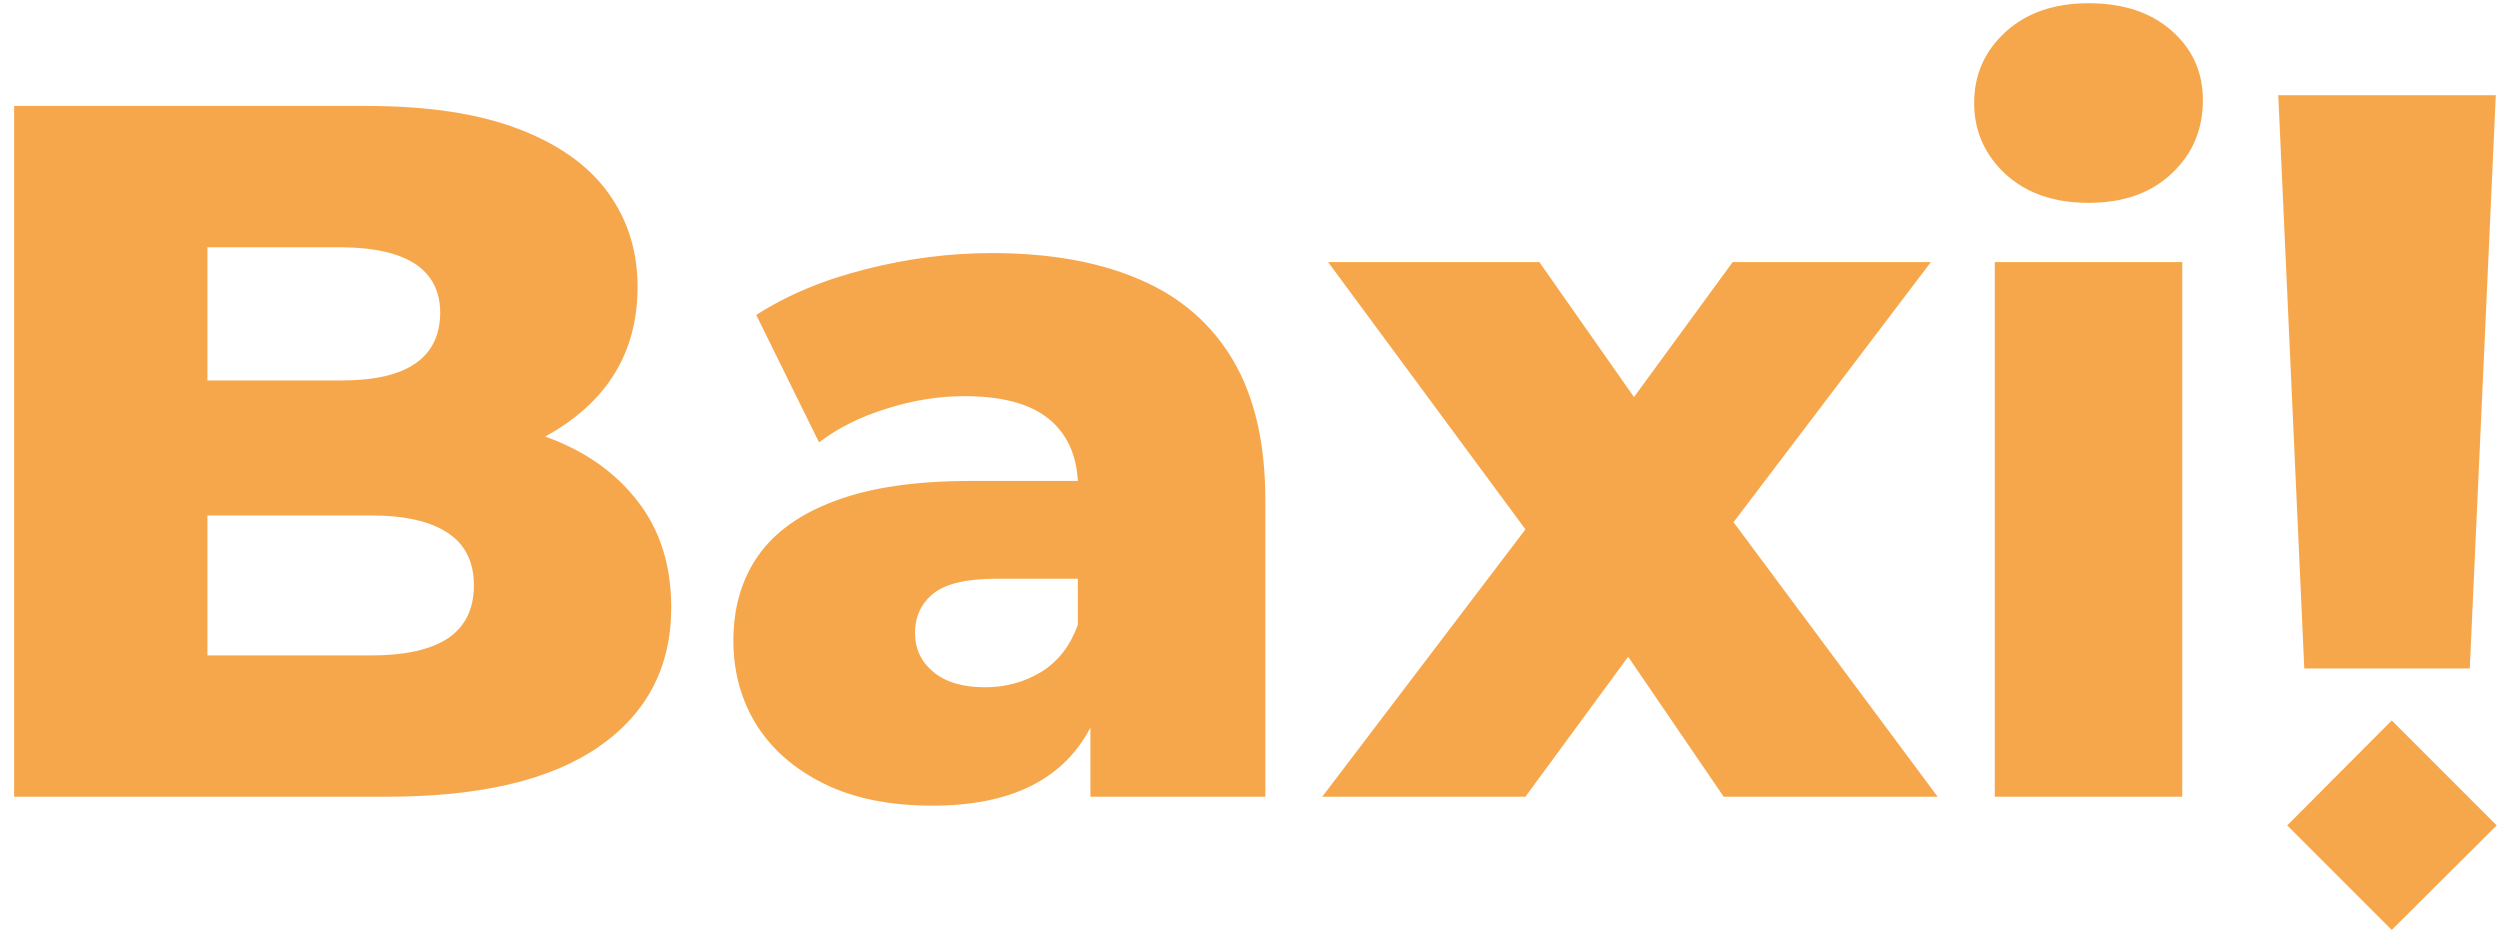 <svg width="91" height="34" viewBox="0 0 91 34" fill="none" xmlns="http://www.w3.org/2000/svg">
<path d="M19.845 15.89C21.271 16.401 22.392 17.185 23.208 18.241C24.024 19.286 24.433 20.576 24.433 22.11C24.433 24.276 23.551 25.969 21.788 27.188C20.035 28.396 17.472 29 14.098 29H0.514V3.857H13.38C15.578 3.857 17.407 4.135 18.865 4.69C20.324 5.245 21.412 6.018 22.131 7.008C22.849 7.999 23.208 9.142 23.208 10.437C23.208 12.842 22.087 14.66 19.845 15.89ZM12.433 9H7.551V13.849H12.433C14.805 13.849 16.003 13.033 16.024 11.4C16.024 9.822 14.827 9.022 12.433 9ZM13.51 23.857C14.74 23.857 15.671 23.65 16.302 23.237C16.933 22.812 17.249 22.17 17.249 21.31C17.249 20.45 16.933 19.814 16.302 19.4C15.671 18.976 14.74 18.763 13.51 18.763H7.551V23.857H13.51ZM36.099 9.212C38.21 9.212 40.006 9.533 41.487 10.175C42.967 10.807 44.099 11.786 44.883 13.114C45.666 14.442 46.058 16.135 46.058 18.192V29H39.691V26.486C38.7 28.38 36.785 29.326 33.944 29.326C32.387 29.326 31.07 29.06 29.993 28.526C28.915 27.993 28.093 27.275 27.527 26.371C26.972 25.468 26.695 24.45 26.695 23.318C26.695 22.121 26.994 21.093 27.593 20.233C28.202 19.362 29.144 18.692 30.417 18.224C31.691 17.746 33.334 17.506 35.348 17.506H39.233C39.179 16.516 38.815 15.754 38.14 15.22C37.465 14.687 36.453 14.42 35.103 14.42C34.167 14.42 33.22 14.573 32.262 14.878C31.315 15.171 30.499 15.58 29.813 16.102L27.527 11.465C28.659 10.736 29.987 10.181 31.511 9.8C33.046 9.408 34.575 9.212 36.099 9.212ZM35.854 25.016C36.605 25.016 37.285 24.831 37.895 24.461C38.504 24.091 38.95 23.52 39.233 22.747V21.065H36.278C35.19 21.065 34.423 21.245 33.976 21.604C33.53 21.963 33.307 22.442 33.307 23.041C33.307 23.618 33.53 24.091 33.976 24.461C34.423 24.831 35.048 25.016 35.854 25.016ZM70.53 29H62.742L59.265 23.906L55.526 29H48.13L55.526 19.269L48.342 9.539H56.032L59.477 14.453L63.069 9.539H70.285L63.101 19.008L70.53 29ZM76.022 7.384C74.77 7.384 73.763 7.035 73.001 6.339C72.24 5.631 71.859 4.766 71.859 3.743C71.859 2.72 72.24 1.86 73.001 1.163C73.763 0.467 74.77 0.118 76.022 0.118C77.284 0.118 78.291 0.45 79.042 1.114C79.804 1.778 80.185 2.622 80.185 3.645C80.185 4.722 79.804 5.615 79.042 6.322C78.291 7.03 77.284 7.384 76.022 7.384ZM72.61 29V9.539H79.434V29H72.61ZM89.9 24.331H83.876L82.929 3.465H90.847L89.9 24.331ZM90.88 30.045L87.06 33.849L83.255 30.045L87.06 26.224L90.88 30.045Z" fill="#F7A74B"/>
</svg>
